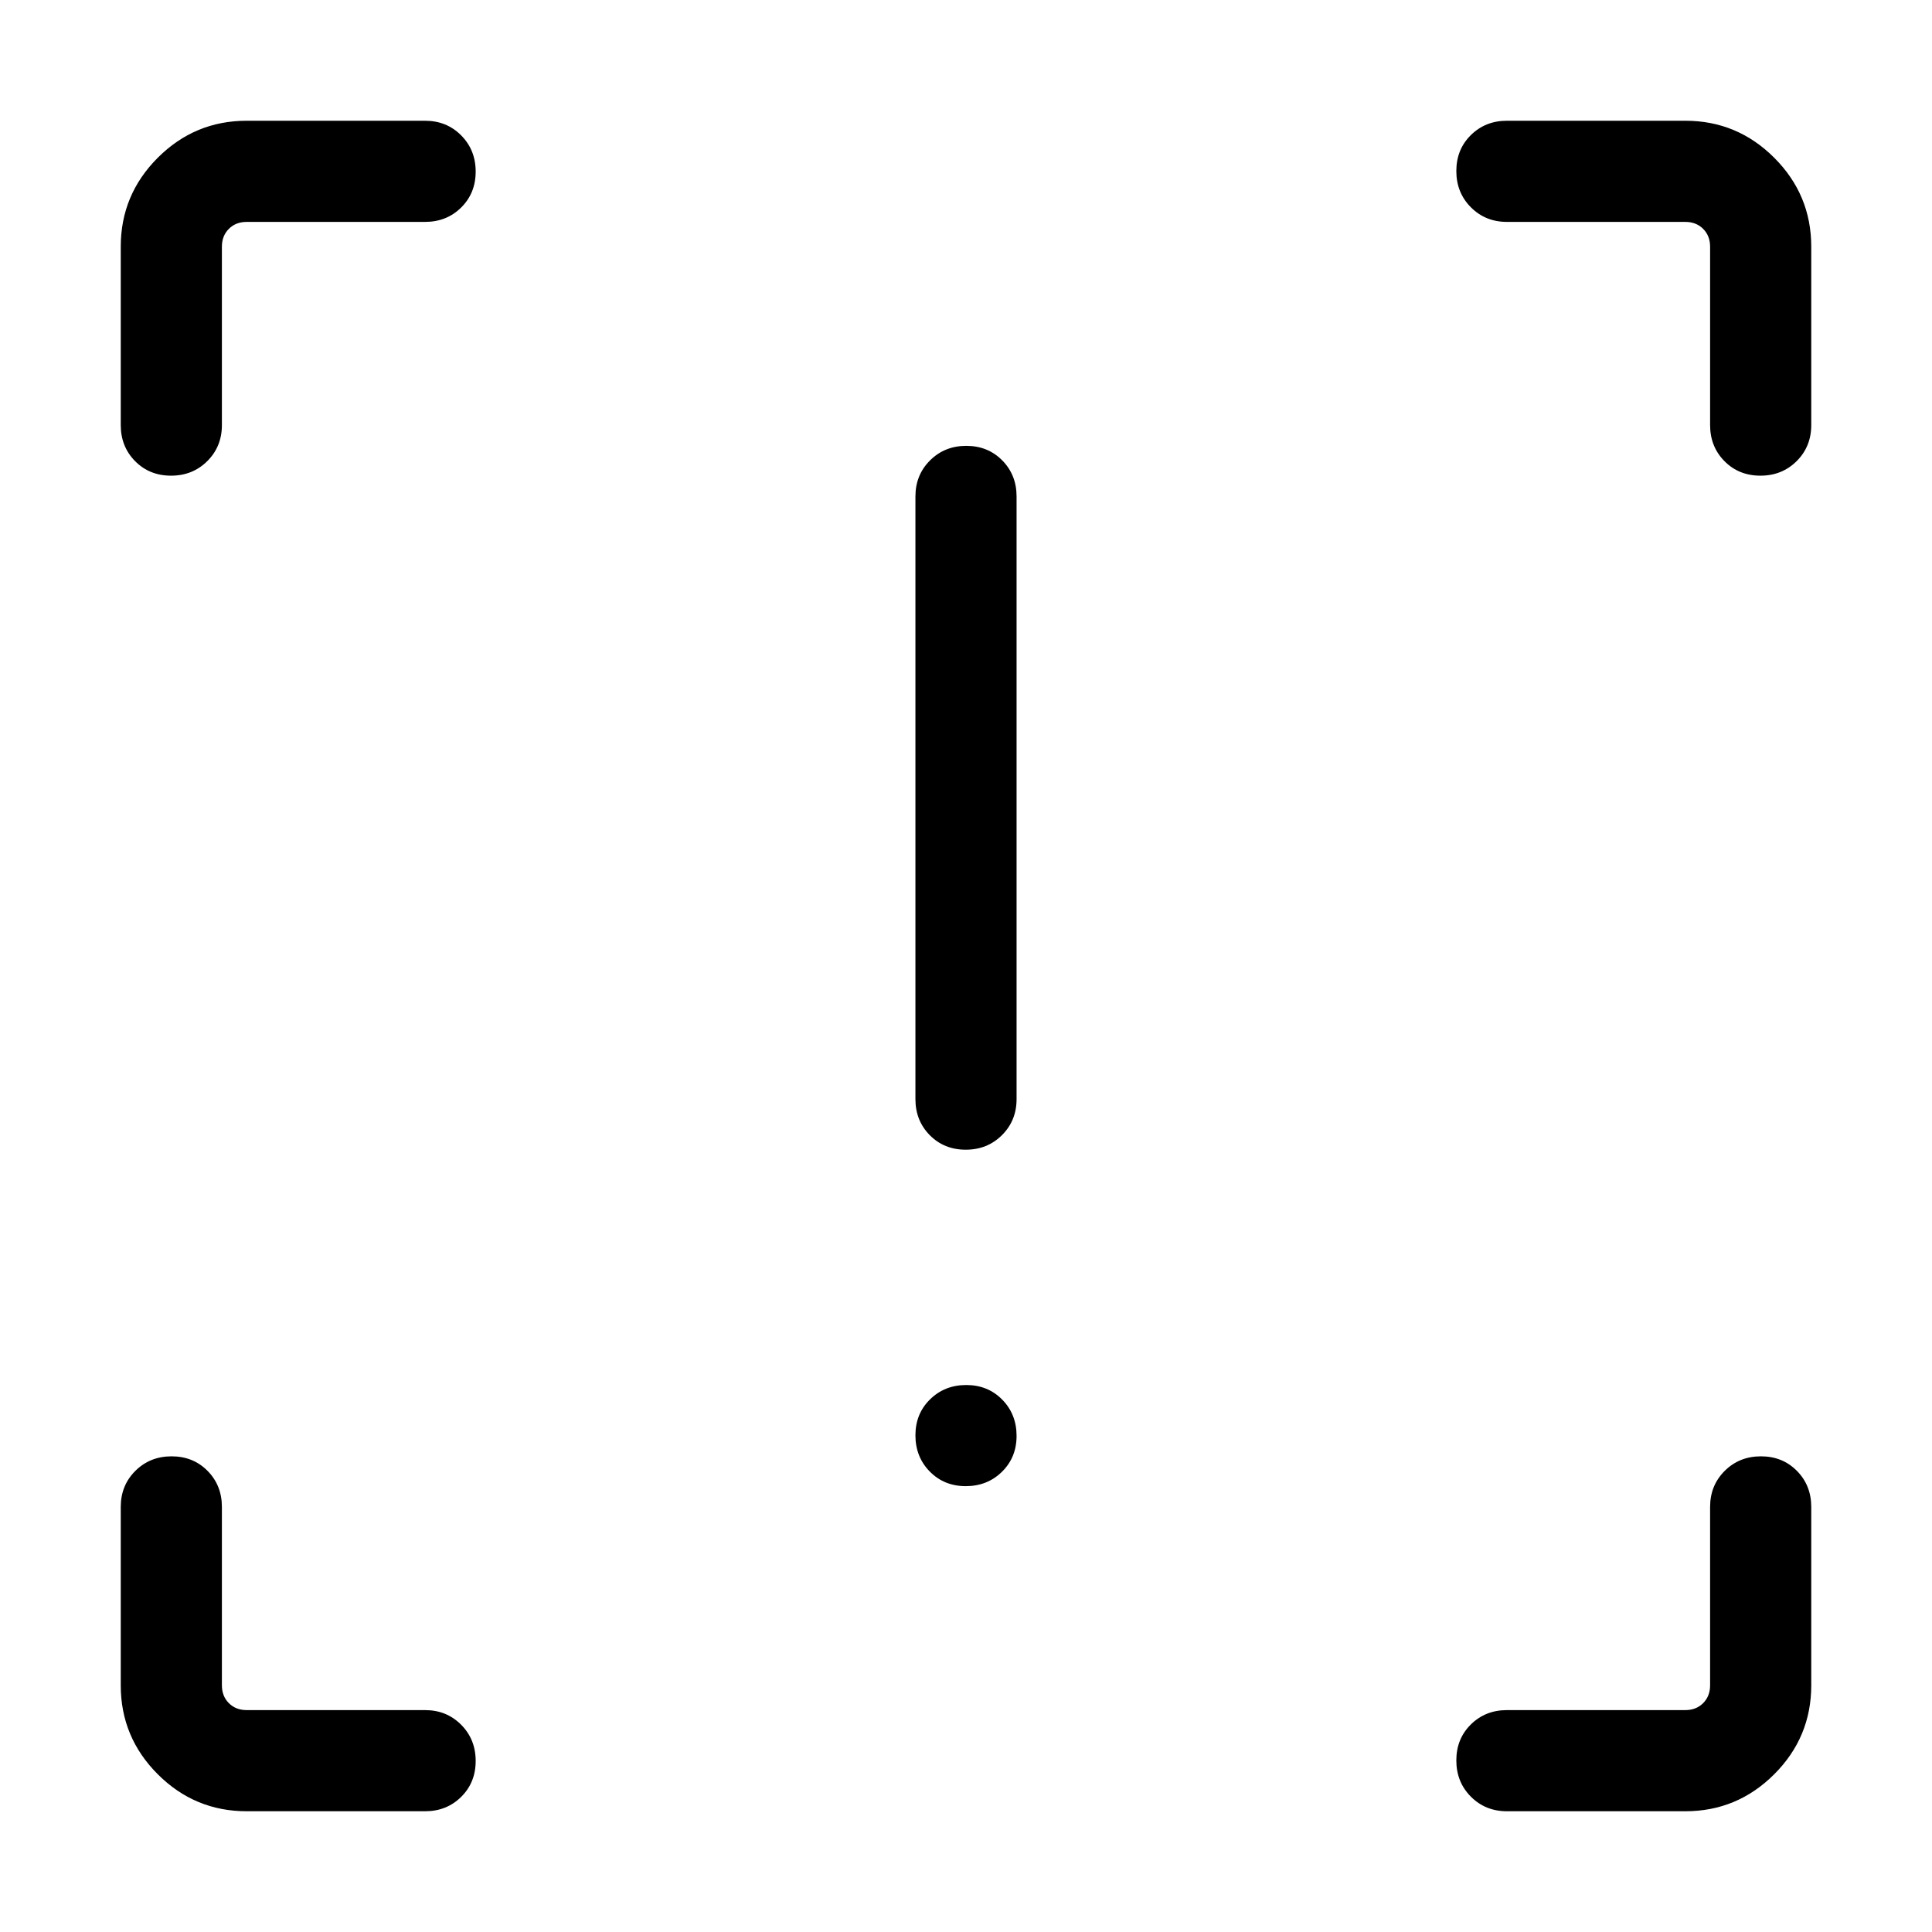 <svg xmlns="http://www.w3.org/2000/svg" height="40" viewBox="0 -960 960 960" width="40"><path d="M479.87-388.72q-10.74 0-17.87-7.22-7.13-7.23-7.13-17.91v-299.48q0-10.68 7.27-17.91 7.26-7.22 17.99-7.22 10.74 0 17.87 7.22 7.13 7.23 7.13 17.91v299.48q0 10.68-7.27 17.91-7.26 7.22-17.99 7.22Zm0 167.18q-10.74 0-17.87-7.26-7.13-7.27-7.13-18 0-10.74 7.27-17.87 7.26-7.12 17.99-7.12 10.74 0 17.87 7.26 7.13 7.26 7.13 18 0 10.73-7.27 17.86-7.26 7.13-17.99 7.13ZM122.57-60q-25.79 0-44.18-18.39T60-122.57v-88.66q0-10.68 7.26-17.91 7.27-7.22 18-7.22 10.74 0 17.87 7.22 7.13 7.23 7.13 17.91v88.66q0 5.39 3.46 8.85t8.85 3.46h88.66q10.68 0 17.91 7.27 7.22 7.26 7.22 18 0 10.73-7.22 17.86Q221.91-60 211.23-60h-88.66Zm714.86 0h-88.66q-10.68 0-17.91-7.26-7.22-7.27-7.22-18 0-10.74 7.22-17.87 7.23-7.13 17.91-7.13h88.66q5.39 0 8.85-3.46t3.46-8.85v-88.66q0-10.68 7.27-17.91 7.26-7.22 18-7.22 10.73 0 17.86 7.22 7.13 7.23 7.13 17.91v88.66q0 25.79-18.39 44.18T837.43-60ZM900-837.43v88.66q0 10.68-7.26 17.91-7.27 7.22-18 7.22-10.74 0-17.87-7.22-7.13-7.23-7.13-17.91v-88.66q0-5.39-3.46-8.85t-8.85-3.46h-88.66q-10.68 0-17.91-7.27-7.22-7.26-7.22-18 0-10.73 7.22-17.86 7.23-7.13 17.91-7.13h88.66q25.79 0 44.18 18.39T900-837.43ZM122.57-900h88.66q10.68 0 17.91 7.26 7.22 7.27 7.22 18 0 10.74-7.22 17.87-7.23 7.13-17.91 7.13h-88.66q-5.39 0-8.85 3.46t-3.46 8.85v88.66q0 10.68-7.27 17.91-7.26 7.22-18 7.22-10.73 0-17.86-7.22Q60-738.09 60-748.77v-88.66q0-25.79 18.39-44.18T122.57-900Z"/></svg>